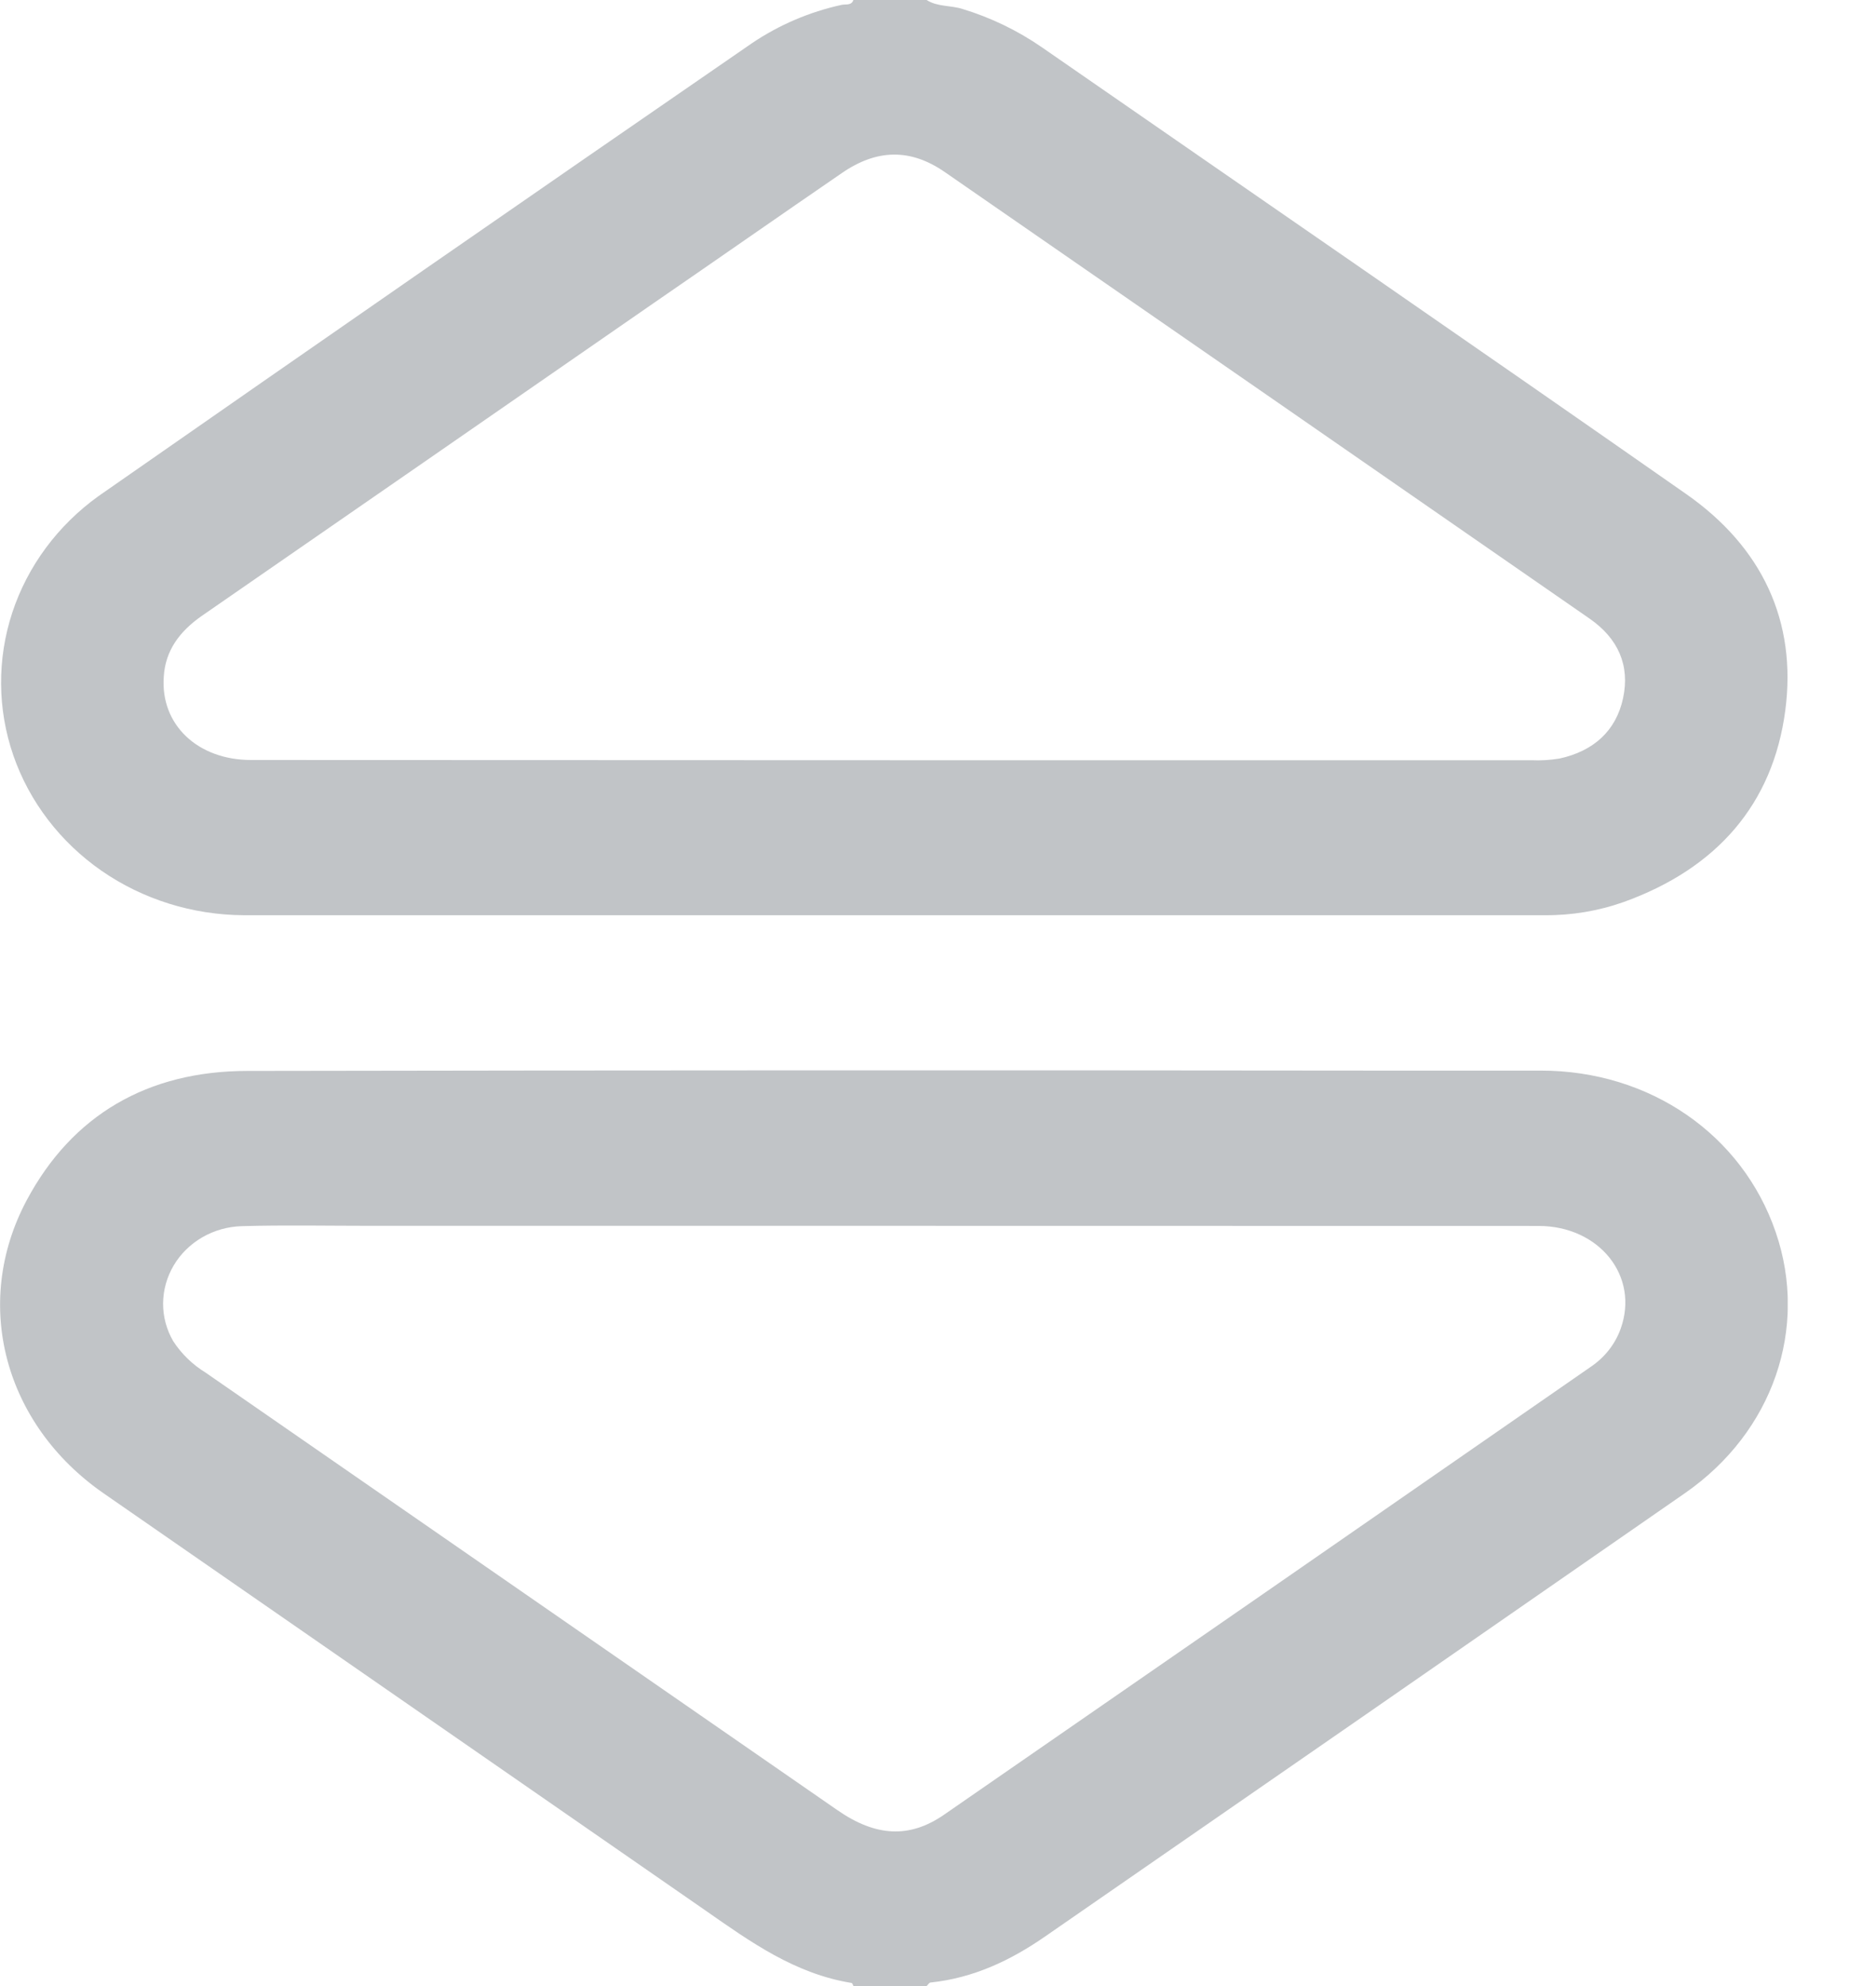 <svg width="17" height="18" viewBox="0 0 17 18" fill="none" xmlns="http://www.w3.org/2000/svg">
<g id="Isolation_Mode" clip-path="url(#clip0_112_5646)">
<path id="Vector" d="M7.734 18C7.729 17.991 7.724 17.974 7.717 17.972C7.203 17.889 6.801 17.6 6.394 17.316C4.576 16.055 2.757 14.794 0.937 13.533C0.039 12.909 -0.257 11.815 0.242 10.878C0.653 10.108 1.336 9.706 2.244 9.706C5.641 9.7 9.038 9.699 12.435 9.703C12.944 9.703 13.453 9.703 13.962 9.703C14.95 9.703 15.788 10.282 16.091 11.167C16.39 12.038 16.067 12.978 15.27 13.532C13.337 14.874 11.404 16.214 9.469 17.552C9.157 17.768 8.822 17.927 8.433 17.968C8.42 17.968 8.409 17.989 8.397 18L7.734 18ZM8.111 11.11H3.367C2.974 11.11 2.581 11.102 2.189 11.113C2.063 11.117 1.94 11.152 1.833 11.214C1.725 11.277 1.636 11.364 1.574 11.469C1.512 11.574 1.479 11.692 1.478 11.812C1.477 11.933 1.509 12.051 1.57 12.156C1.645 12.271 1.745 12.368 1.864 12.441C3.773 13.763 5.682 15.085 7.59 16.407C7.934 16.645 8.24 16.665 8.555 16.447C10.509 15.096 12.463 13.743 14.415 12.388C14.541 12.303 14.636 12.183 14.686 12.043C14.857 11.568 14.494 11.111 13.941 11.111C11.998 11.11 10.055 11.11 8.111 11.11Z" fill="#C1C4C7"/>
<path id="Vector_2" d="M8.397 2.93204e-06C8.495 0.063 8.614 0.047 8.721 0.081C8.978 0.159 9.22 0.276 9.439 0.427C11.387 1.777 13.34 3.121 15.282 4.479C15.969 4.96 16.284 5.632 16.178 6.439C16.066 7.288 15.558 7.87 14.717 8.174C14.487 8.256 14.243 8.297 13.997 8.295C10.067 8.295 6.137 8.295 2.207 8.295C1.744 8.292 1.294 8.151 0.92 7.892C0.546 7.632 0.266 7.266 0.121 6.847C-0.024 6.427 -0.027 5.974 0.111 5.553C0.25 5.131 0.523 4.762 0.893 4.496C2.862 3.123 4.835 1.755 6.812 0.393C7.057 0.227 7.334 0.108 7.627 0.044C7.664 0.036 7.718 0.053 7.734 -0.003L8.397 2.93204e-06ZM8.084 6.89C10.014 6.89 11.944 6.89 13.875 6.89C13.96 6.894 14.046 6.889 14.131 6.875C14.44 6.808 14.644 6.625 14.708 6.328C14.772 6.031 14.663 5.786 14.405 5.607C12.458 4.257 10.51 2.907 8.561 1.559C8.25 1.344 7.945 1.35 7.628 1.569C7.061 1.958 6.499 2.351 5.932 2.741C4.564 3.689 3.196 4.636 1.827 5.583C1.626 5.724 1.498 5.897 1.484 6.134C1.453 6.567 1.79 6.888 2.275 6.888C4.211 6.889 6.147 6.89 8.084 6.89Z" fill="#C1C4C7"/>
</g>
<defs>
<clipPath id="clip0_112_5646">
<rect width="16.2" height="18" fill="white"/>
</clipPath>
</defs>
</svg>
